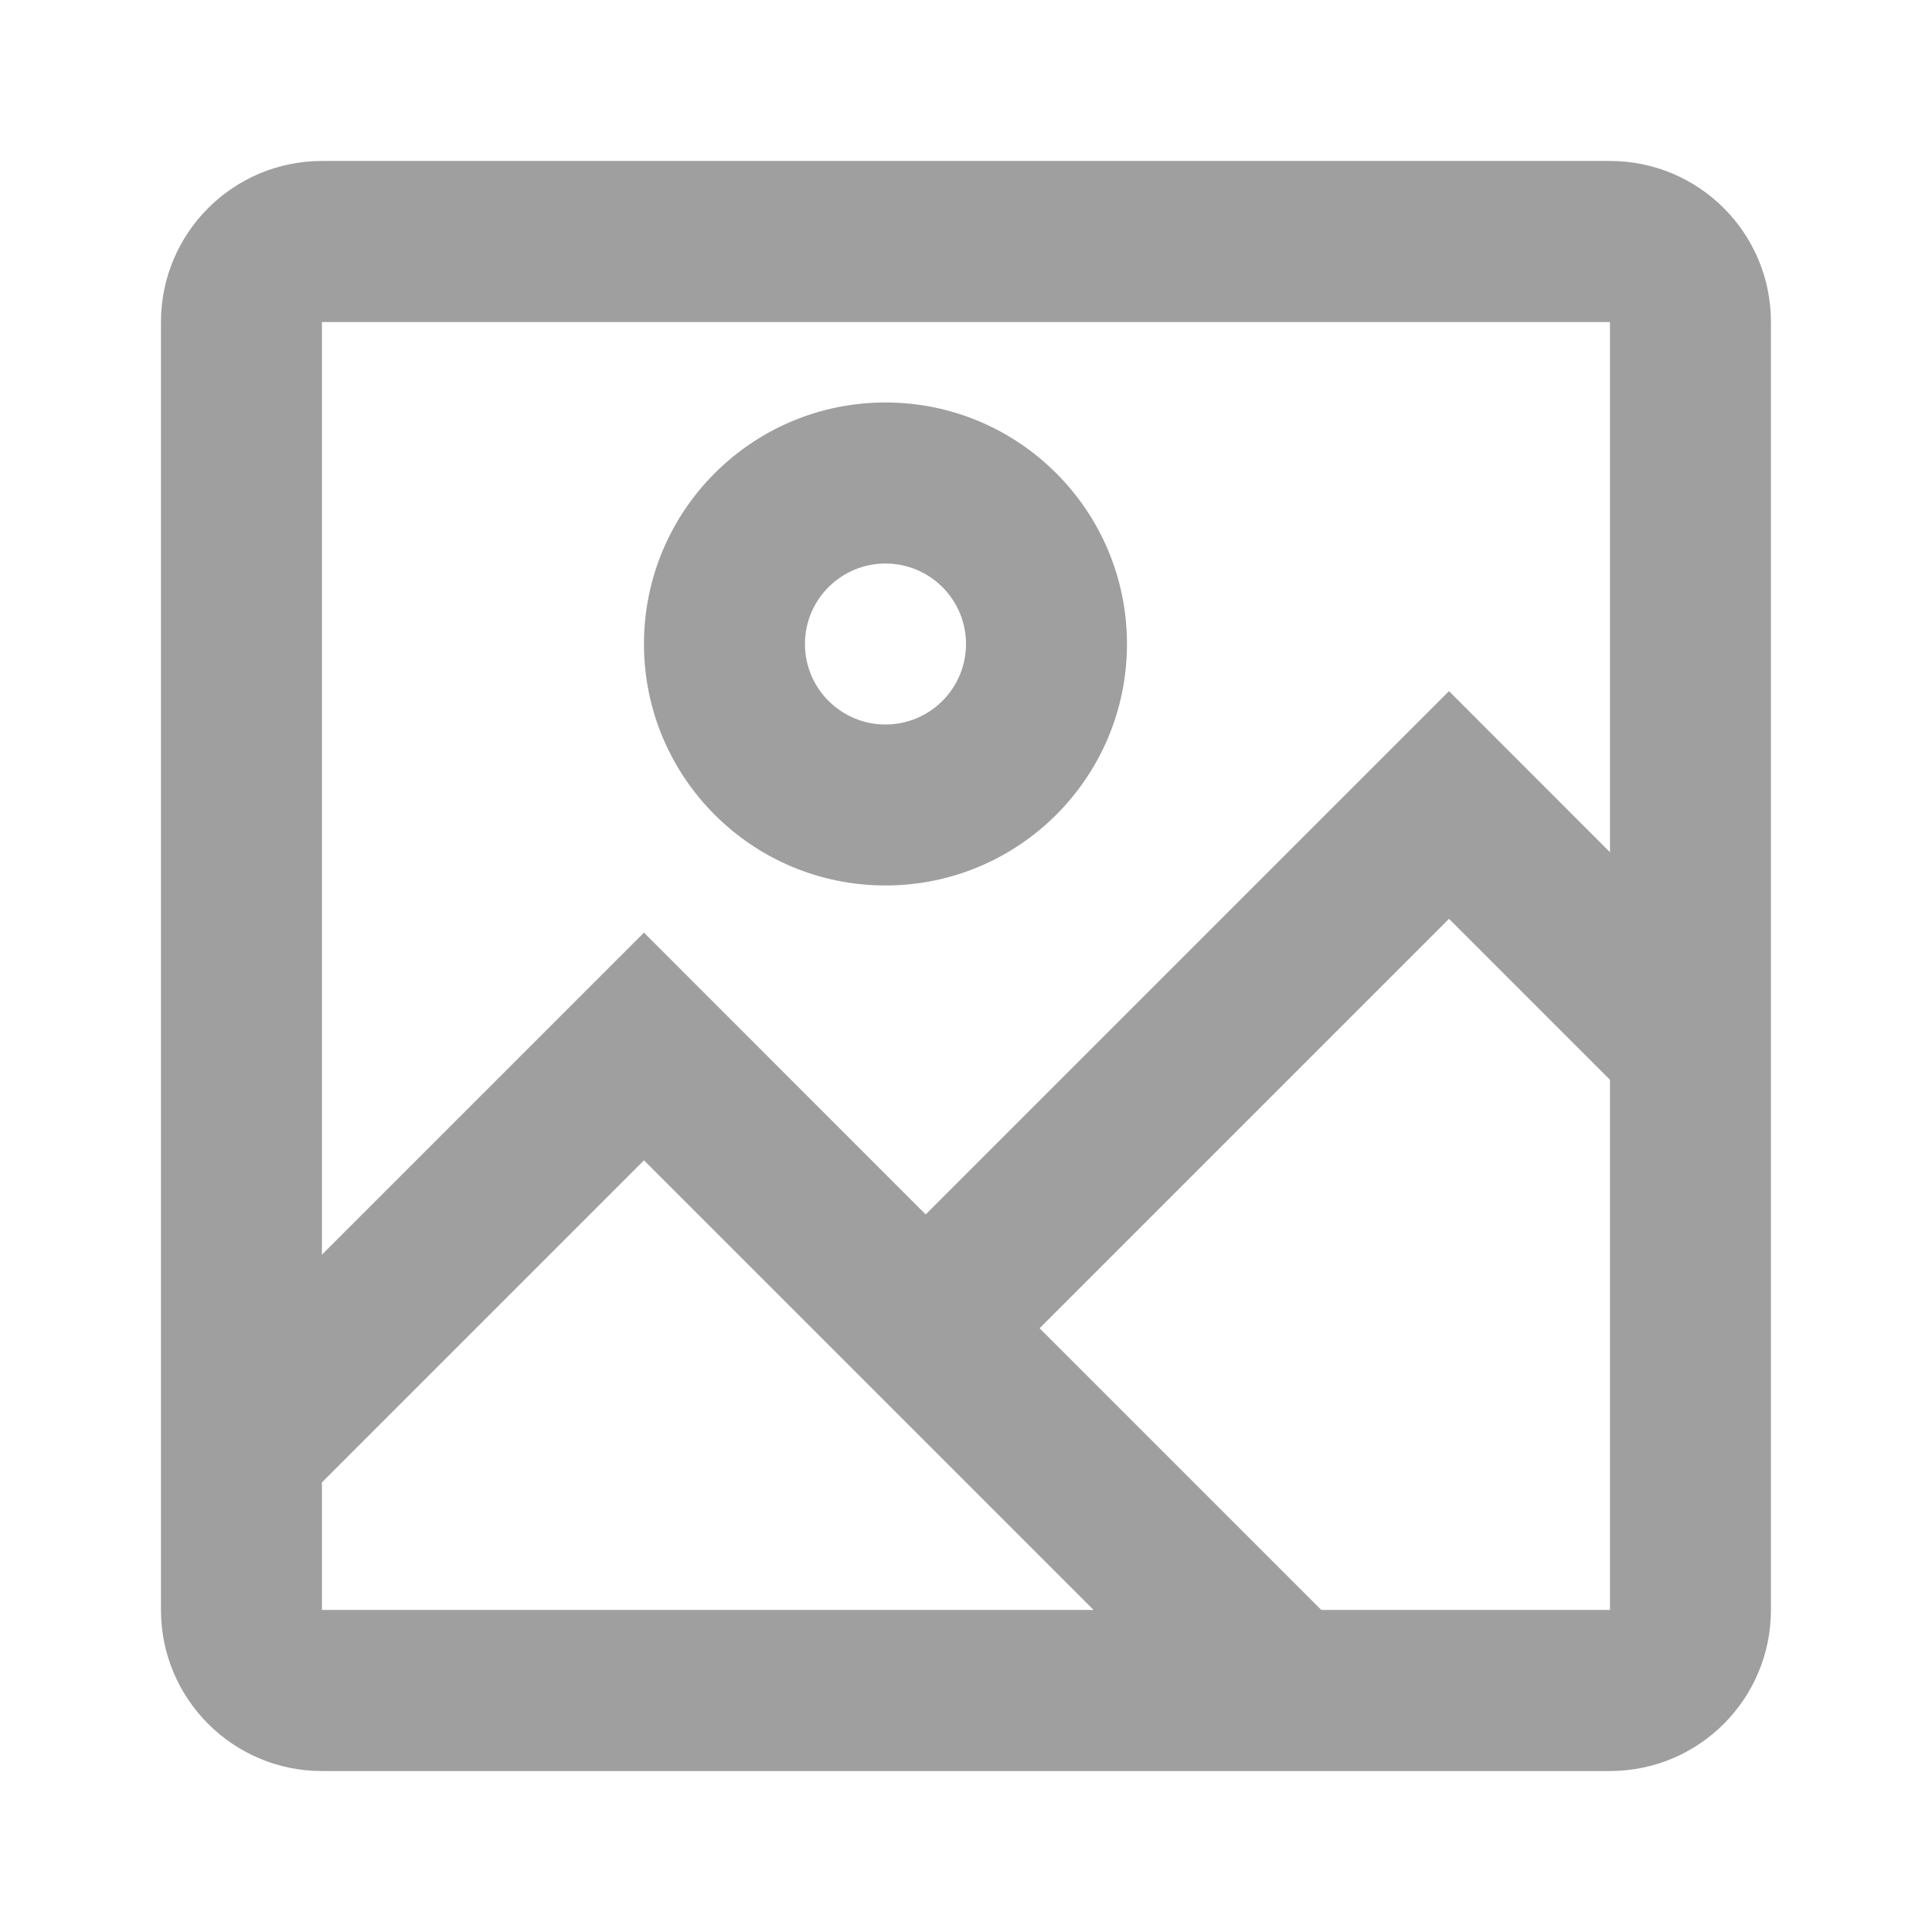 <svg width="22" height="22" viewBox="0 0 22 22" fill="none" xmlns="http://www.w3.org/2000/svg">
<path fill-rule="evenodd" clip-rule="evenodd" d="M3.666 1.833H18.333C19.346 1.833 20.166 2.654 20.166 3.667V18.333C20.166 19.346 19.346 20.167 18.333 20.167H3.666C2.654 20.167 1.833 19.346 1.833 18.333V3.667C1.833 2.654 2.654 1.833 3.666 1.833ZM3.666 3.667V14.287L7.333 10.62L10.541 13.829L16.5 7.87L18.333 9.704V3.667H3.666ZM3.666 18.333V16.88L7.333 13.213L12.453 18.333H3.666ZM18.333 18.333H15.046L11.838 15.125L16.5 10.463L18.333 12.296V18.333ZM12.833 7.333C12.833 5.815 11.602 4.583 10.083 4.583C8.564 4.583 7.333 5.815 7.333 7.333C7.333 8.852 8.564 10.083 10.083 10.083C11.602 10.083 12.833 8.852 12.833 7.333ZM9.166 7.333C9.166 6.827 9.577 6.417 10.083 6.417C10.589 6.417 11 6.827 11 7.333C11 7.84 10.589 8.25 10.083 8.25C9.577 8.25 9.166 7.84 9.166 7.333Z" fill="#9F9F9F"/>
</svg>
